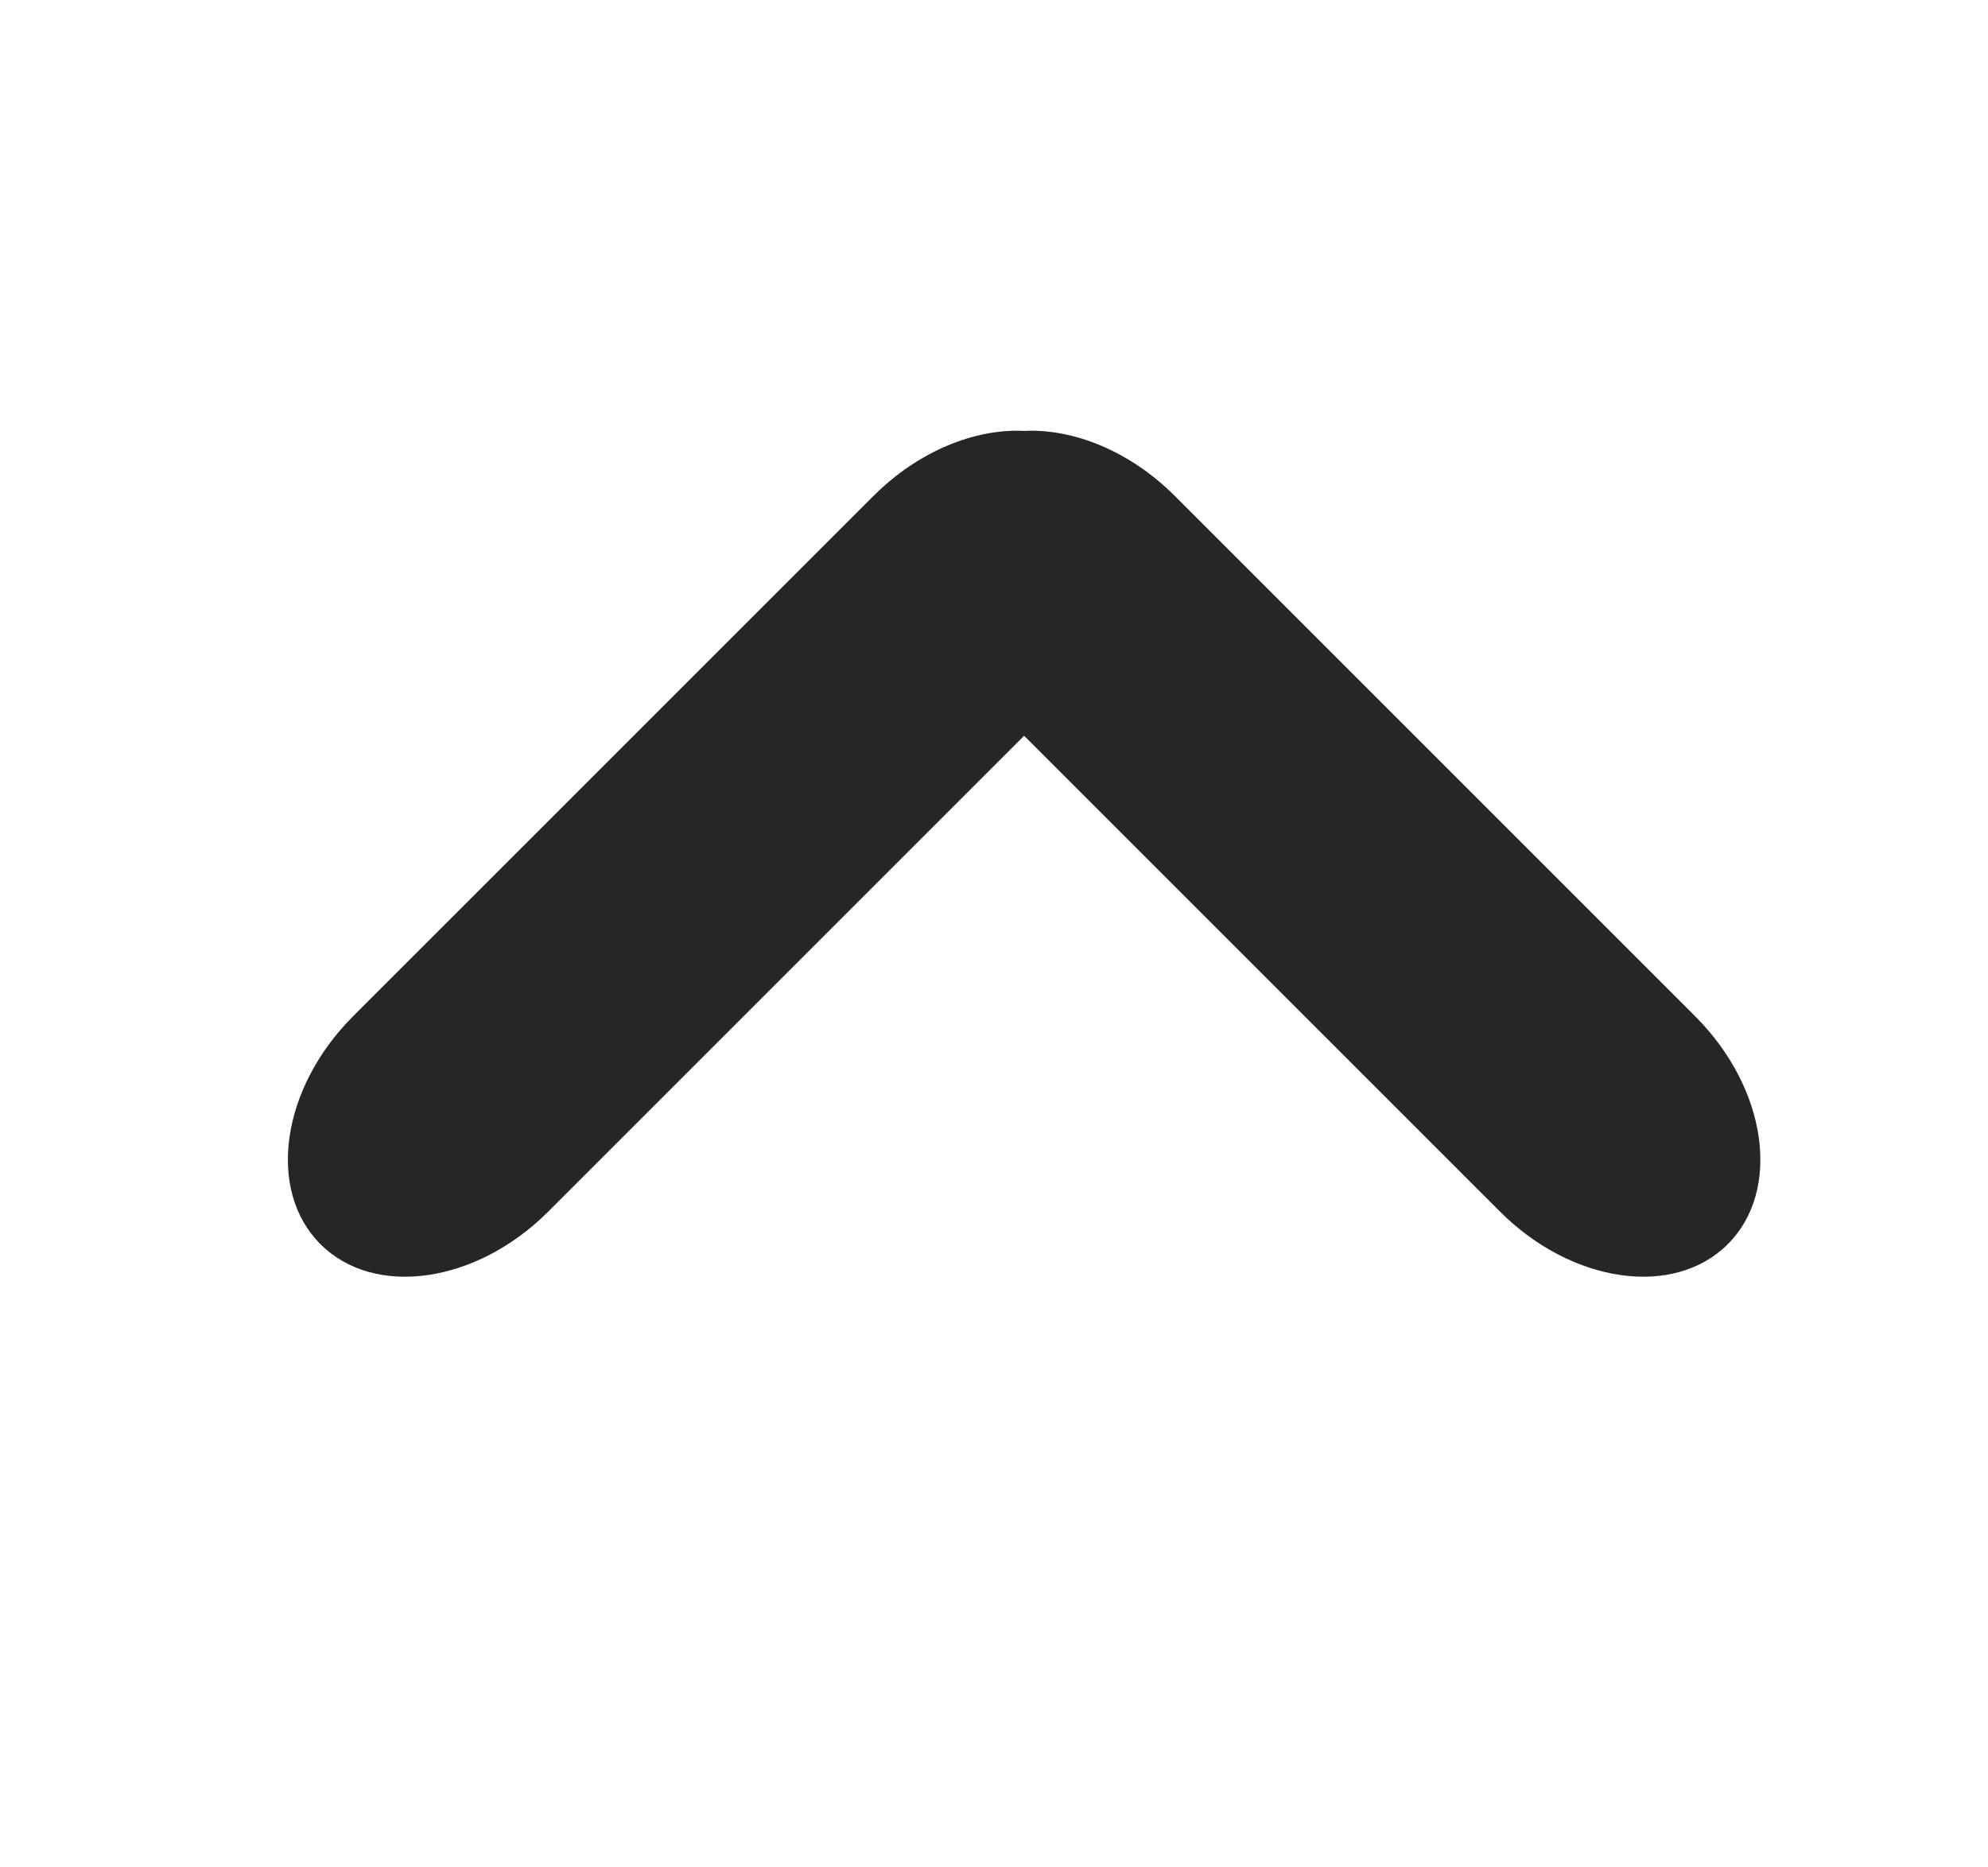 <svg width="33" height="31" viewBox="0 0 33 31" fill="none" xmlns="http://www.w3.org/2000/svg">
<path fill-rule="evenodd" clip-rule="evenodd" d="M17 12.214L9.1 20.114C7.907 21.308 6.214 21.549 5.319 20.654C4.424 19.759 4.666 18.067 5.859 16.873L14.502 8.231C15.245 7.488 16.182 7.114 16.999 7.153C17.817 7.113 18.755 7.487 19.499 8.231L28.141 16.873C29.334 18.067 29.576 19.759 28.681 20.654C27.786 21.549 26.093 21.307 24.9 20.114L17 12.214Z" fill="black" fill-opacity="0.85"/>
</svg>
